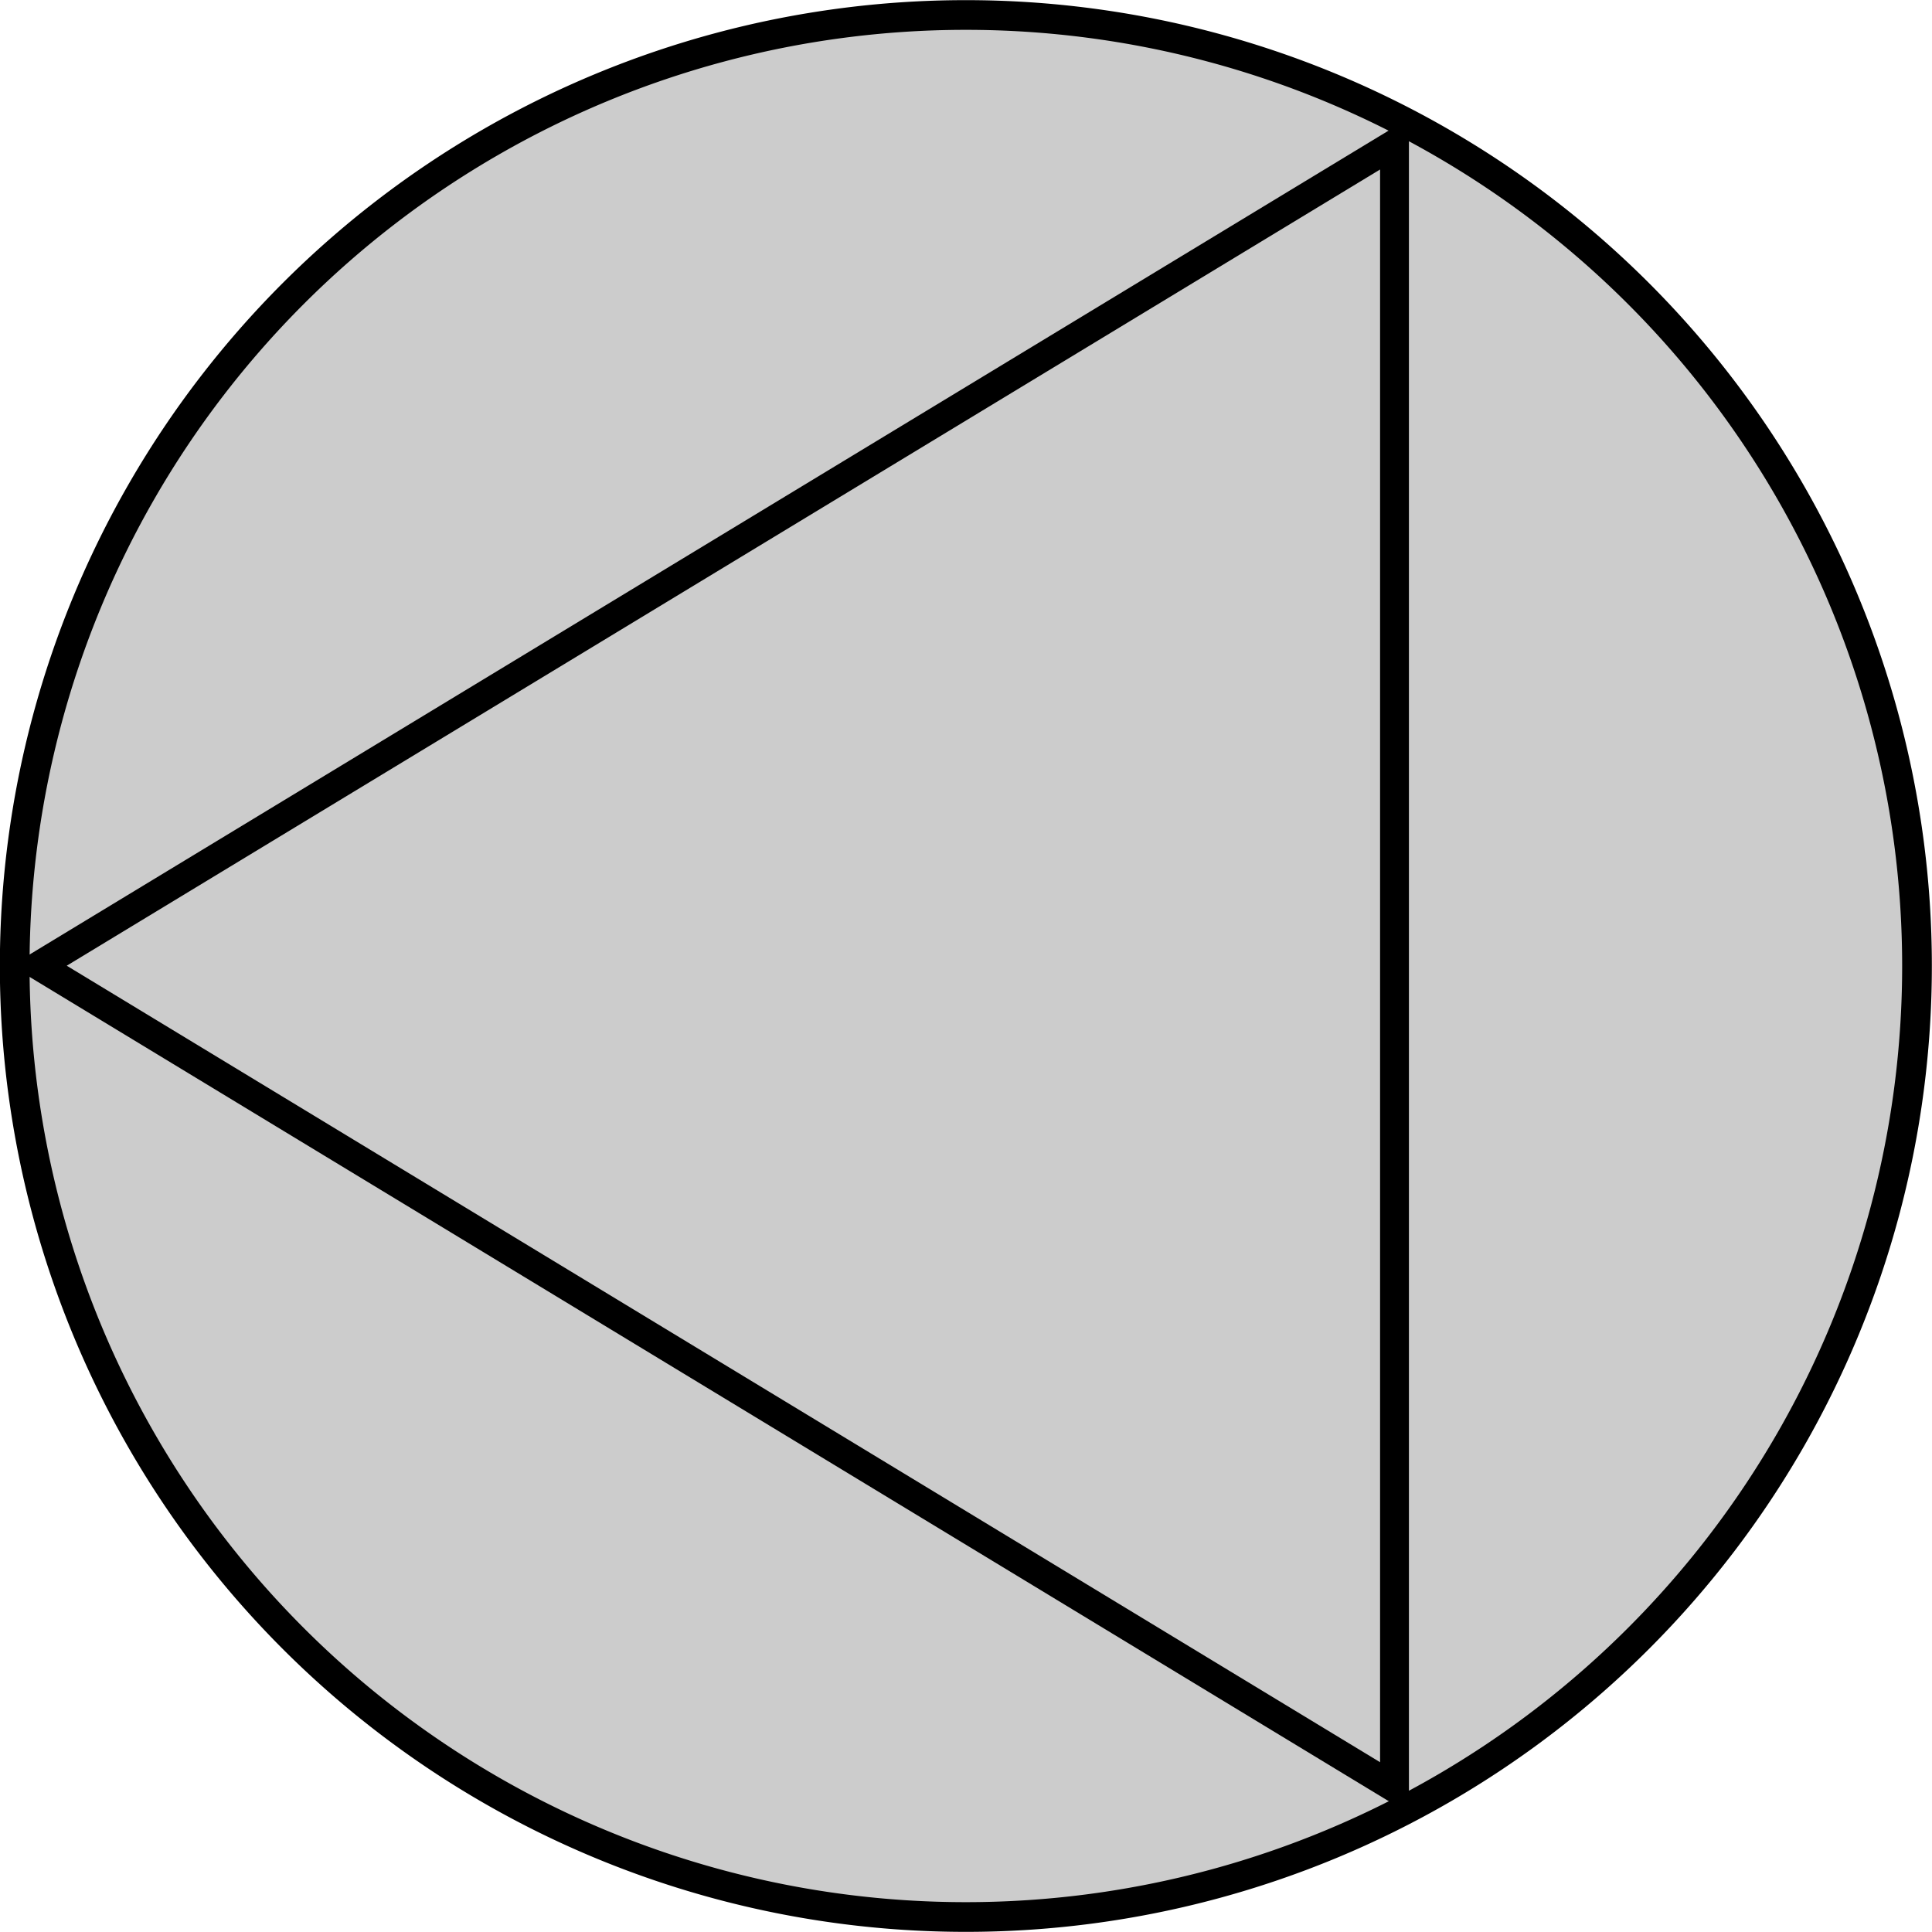 <?xml version="1.0" encoding="UTF-8" standalone="no"?>
<!-- Created with Inkscape (http://www.inkscape.org/) -->

<svg
   width="6.7mm"
   height="6.7mm"
   viewBox="0 0 6.7 6.7"
   version="1.1"
   id="svg5"
   inkscape:version="1.2.2 (b0a8486541, 2022-12-01)"
   sodipodi:docname="pump-left.svg"
   xmlns:inkscape="http://www.inkscape.org/namespaces/inkscape"
   xmlns:sodipodi="http://sodipodi.sourceforge.net/DTD/sodipodi-0.dtd"
   xmlns="http://www.w3.org/2000/svg"
   xmlns:svg="http://www.w3.org/2000/svg">
  <sodipodi:namedview
     id="namedview7"
     pagecolor="#ffffff"
     bordercolor="#666666"
     borderopacity="1.0"
     inkscape:showpageshadow="2"
     inkscape:pageopacity="0.0"
     inkscape:pagecheckerboard="0"
     inkscape:deskcolor="#d1d1d1"
     inkscape:document-units="mm"
     showgrid="false"
     inkscape:zoom="2.8284271"
     inkscape:cx="14.672466"
     inkscape:cy="8.8388347"
     inkscape:window-width="1920"
     inkscape:window-height="1015"
     inkscape:window-x="0"
     inkscape:window-y="0"
     inkscape:window-maximized="1"
     inkscape:current-layer="layer1" />
  <defs
     id="defs2" />
  <g
     inkscape:label="Layer 1"
     inkscape:groupmode="layer"
     id="layer1"
     transform="translate(0.649,-0.711)">
    <g
       id="g8233"
       transform="rotate(180,2.701,4.061)">
      <path
         style="fill:#cccccc;fill-opacity:1;stroke:#000000;stroke-width:0.103;stroke-linecap:round;stroke-dasharray:none;stroke-opacity:1;paint-order:markers stroke fill"
         id="path8227"
         sodipodi:type="arc"
         sodipodi:cx="2.7012434"
         sodipodi:cy="4.0609879"
         sodipodi:rx="3.2982862"
         sodipodi:ry="3.2982862"
         sodipodi:start="0"
         sodipodi:end="6.2811994"
         sodipodi:open="true"
         sodipodi:arc-type="arc"
         d="M 6,4.061 A 3.298,3.298 0 0 1 2.703,7.359 3.298,3.298 0 0 1 -0.597,4.064 3.298,3.298 0 0 1 2.696,0.763 3.298,3.298 0 0 1 6,4.054" />
      <path
         style="fill:none;stroke:#000000;stroke-width:0.1;stroke-linecap:butt;stroke-linejoin:miter;stroke-dasharray:none;stroke-opacity:1"
         d="M 5.916,4.062 1.215,1.211 v 5.701 z"
         id="path8229" />
    </g>
  </g>
</svg>
